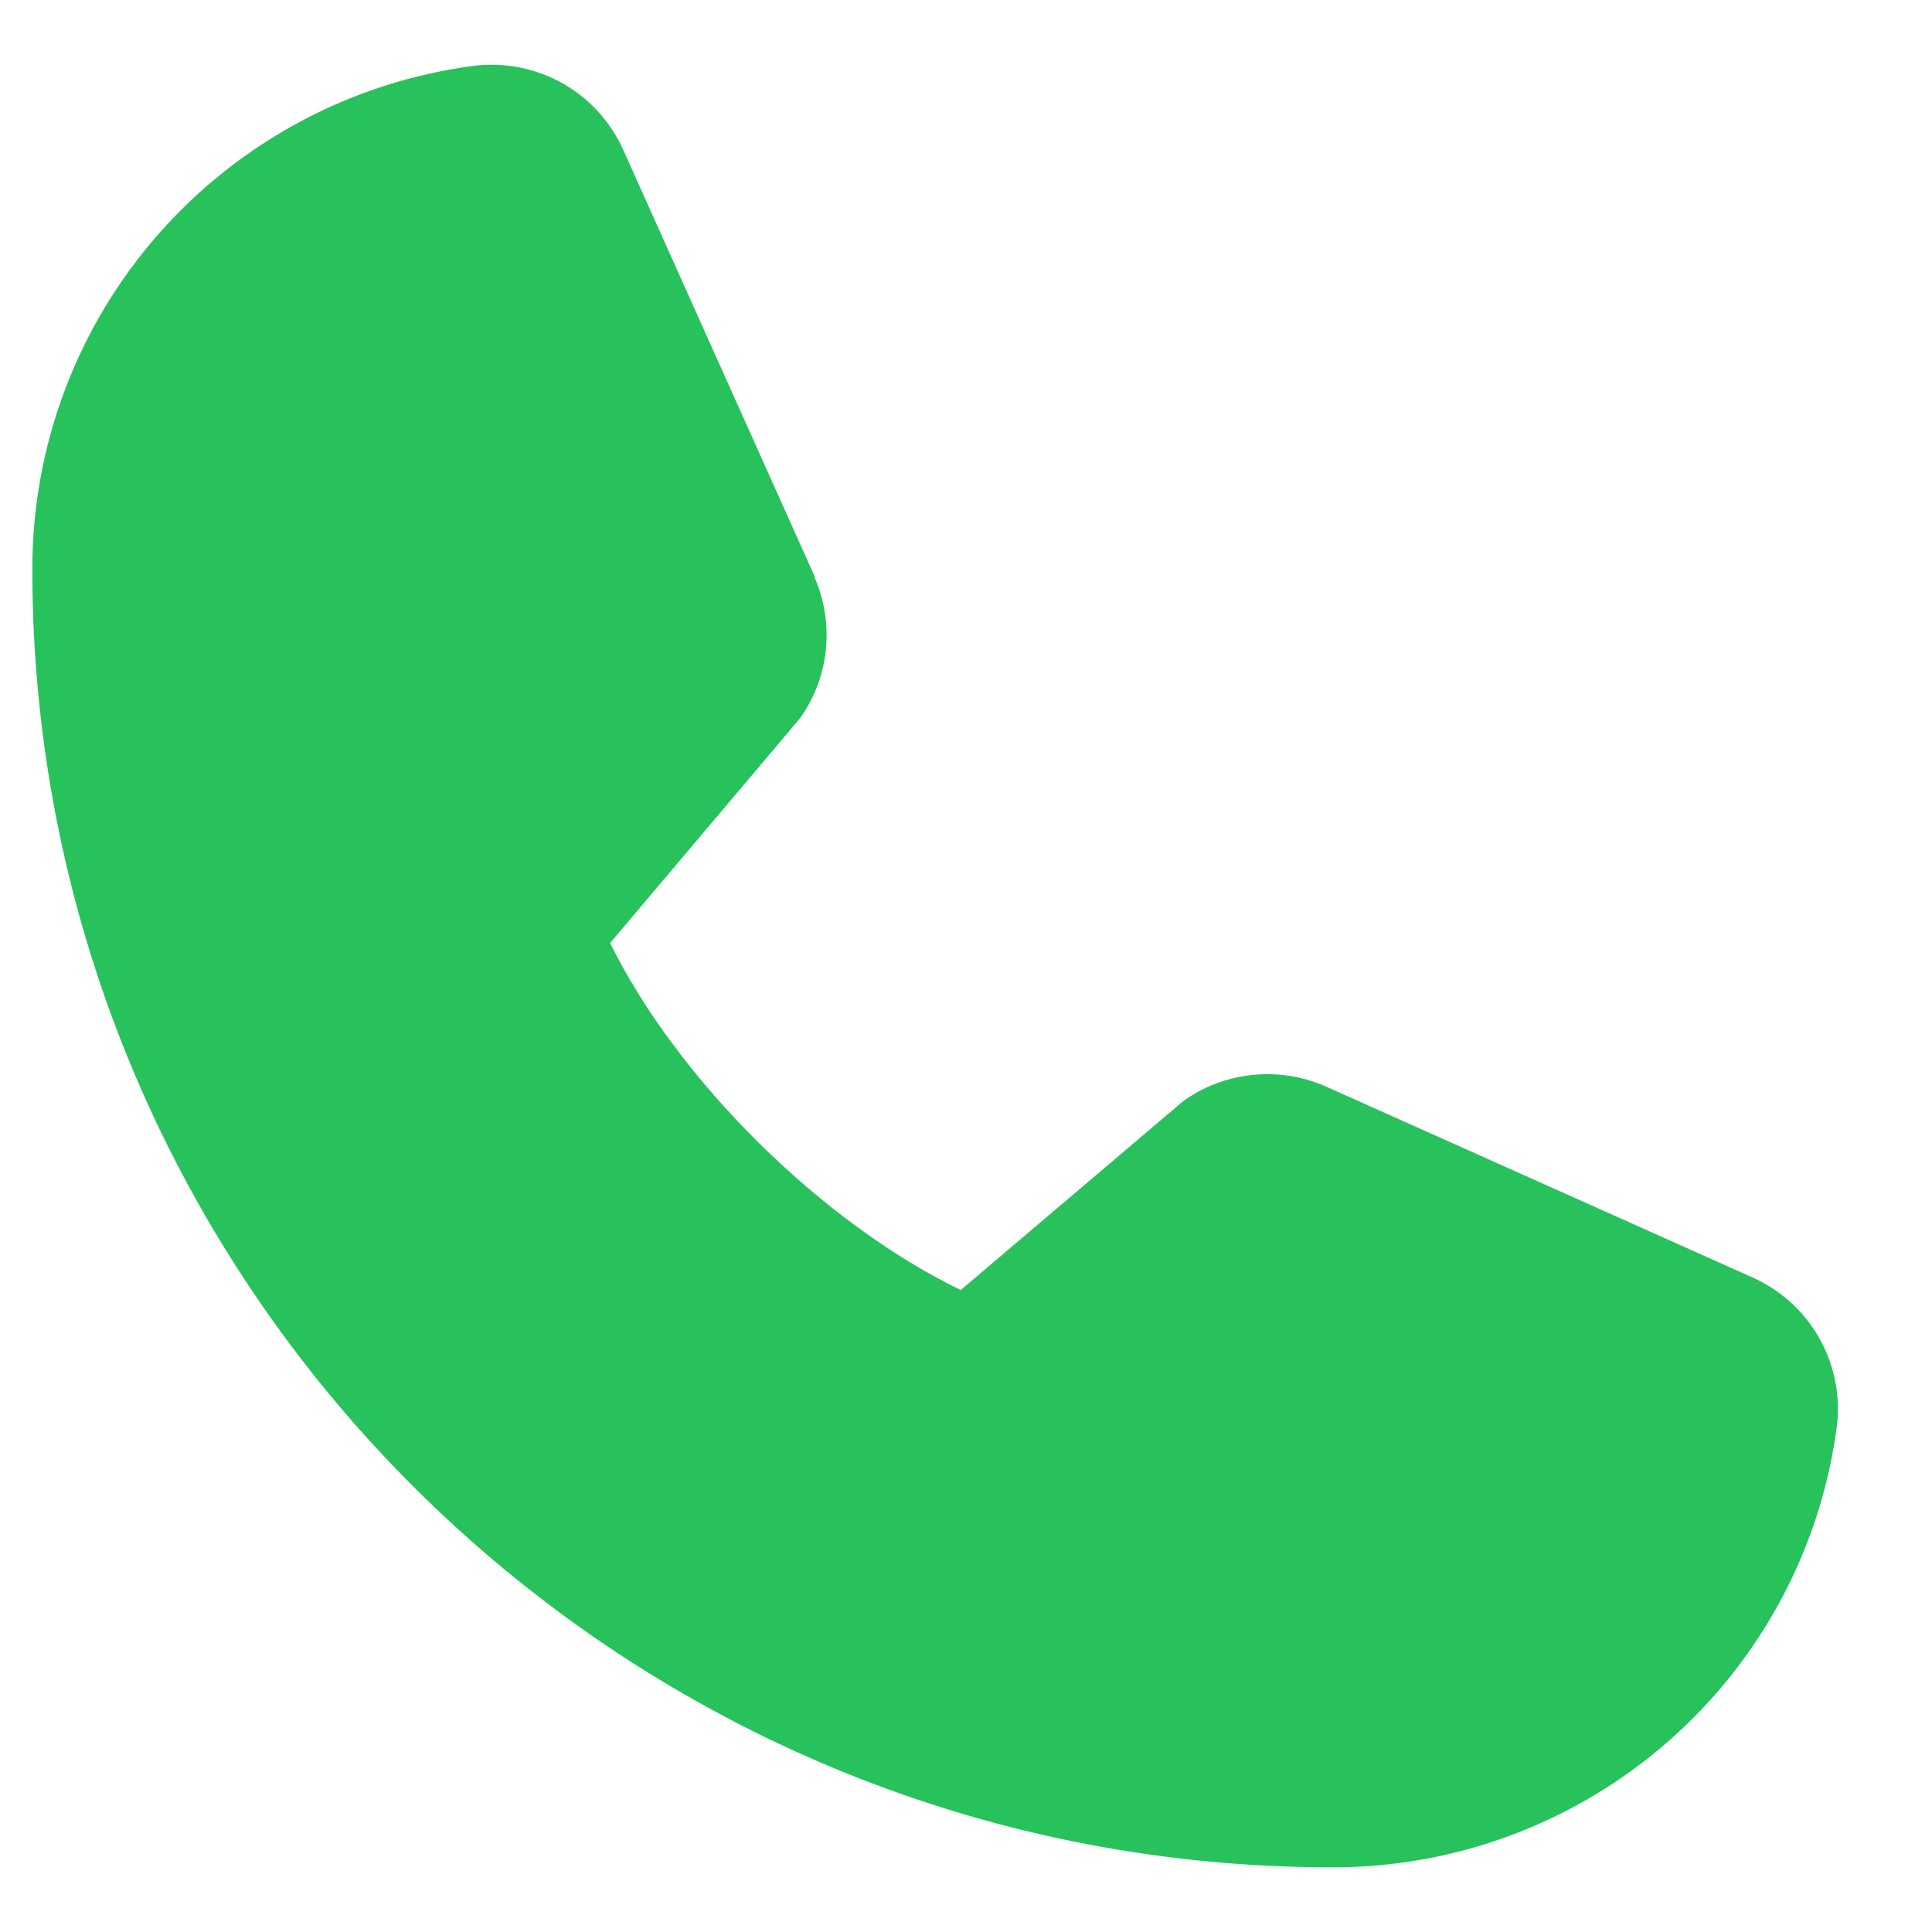 <svg width="19" height="19" viewBox="0 0 19 19" fill="none" xmlns="http://www.w3.org/2000/svg">
<path d="M18.064 14.028C17.906 15.229 17.315 16.331 16.402 17.129C15.489 17.927 14.317 18.366 13.103 18.364C6.053 18.364 0.318 12.638 0.318 5.6C0.316 4.389 0.755 3.218 1.555 2.306C2.354 1.395 3.458 0.805 4.661 0.647C4.966 0.61 5.274 0.672 5.54 0.824C5.806 0.976 6.015 1.21 6.137 1.491L8.012 5.67V5.681C8.105 5.896 8.144 6.13 8.124 6.364C8.105 6.597 8.027 6.822 7.899 7.018C7.883 7.042 7.867 7.064 7.849 7.086L6 9.274C6.665 10.623 8.079 12.022 9.448 12.687L11.609 10.852C11.63 10.834 11.652 10.817 11.675 10.802C11.872 10.671 12.098 10.591 12.333 10.57C12.568 10.548 12.805 10.585 13.022 10.678L13.034 10.683L17.217 12.555C17.498 12.676 17.733 12.885 17.886 13.15C18.039 13.416 18.102 13.724 18.064 14.028Z" fill="#27C25C"/>
</svg>
